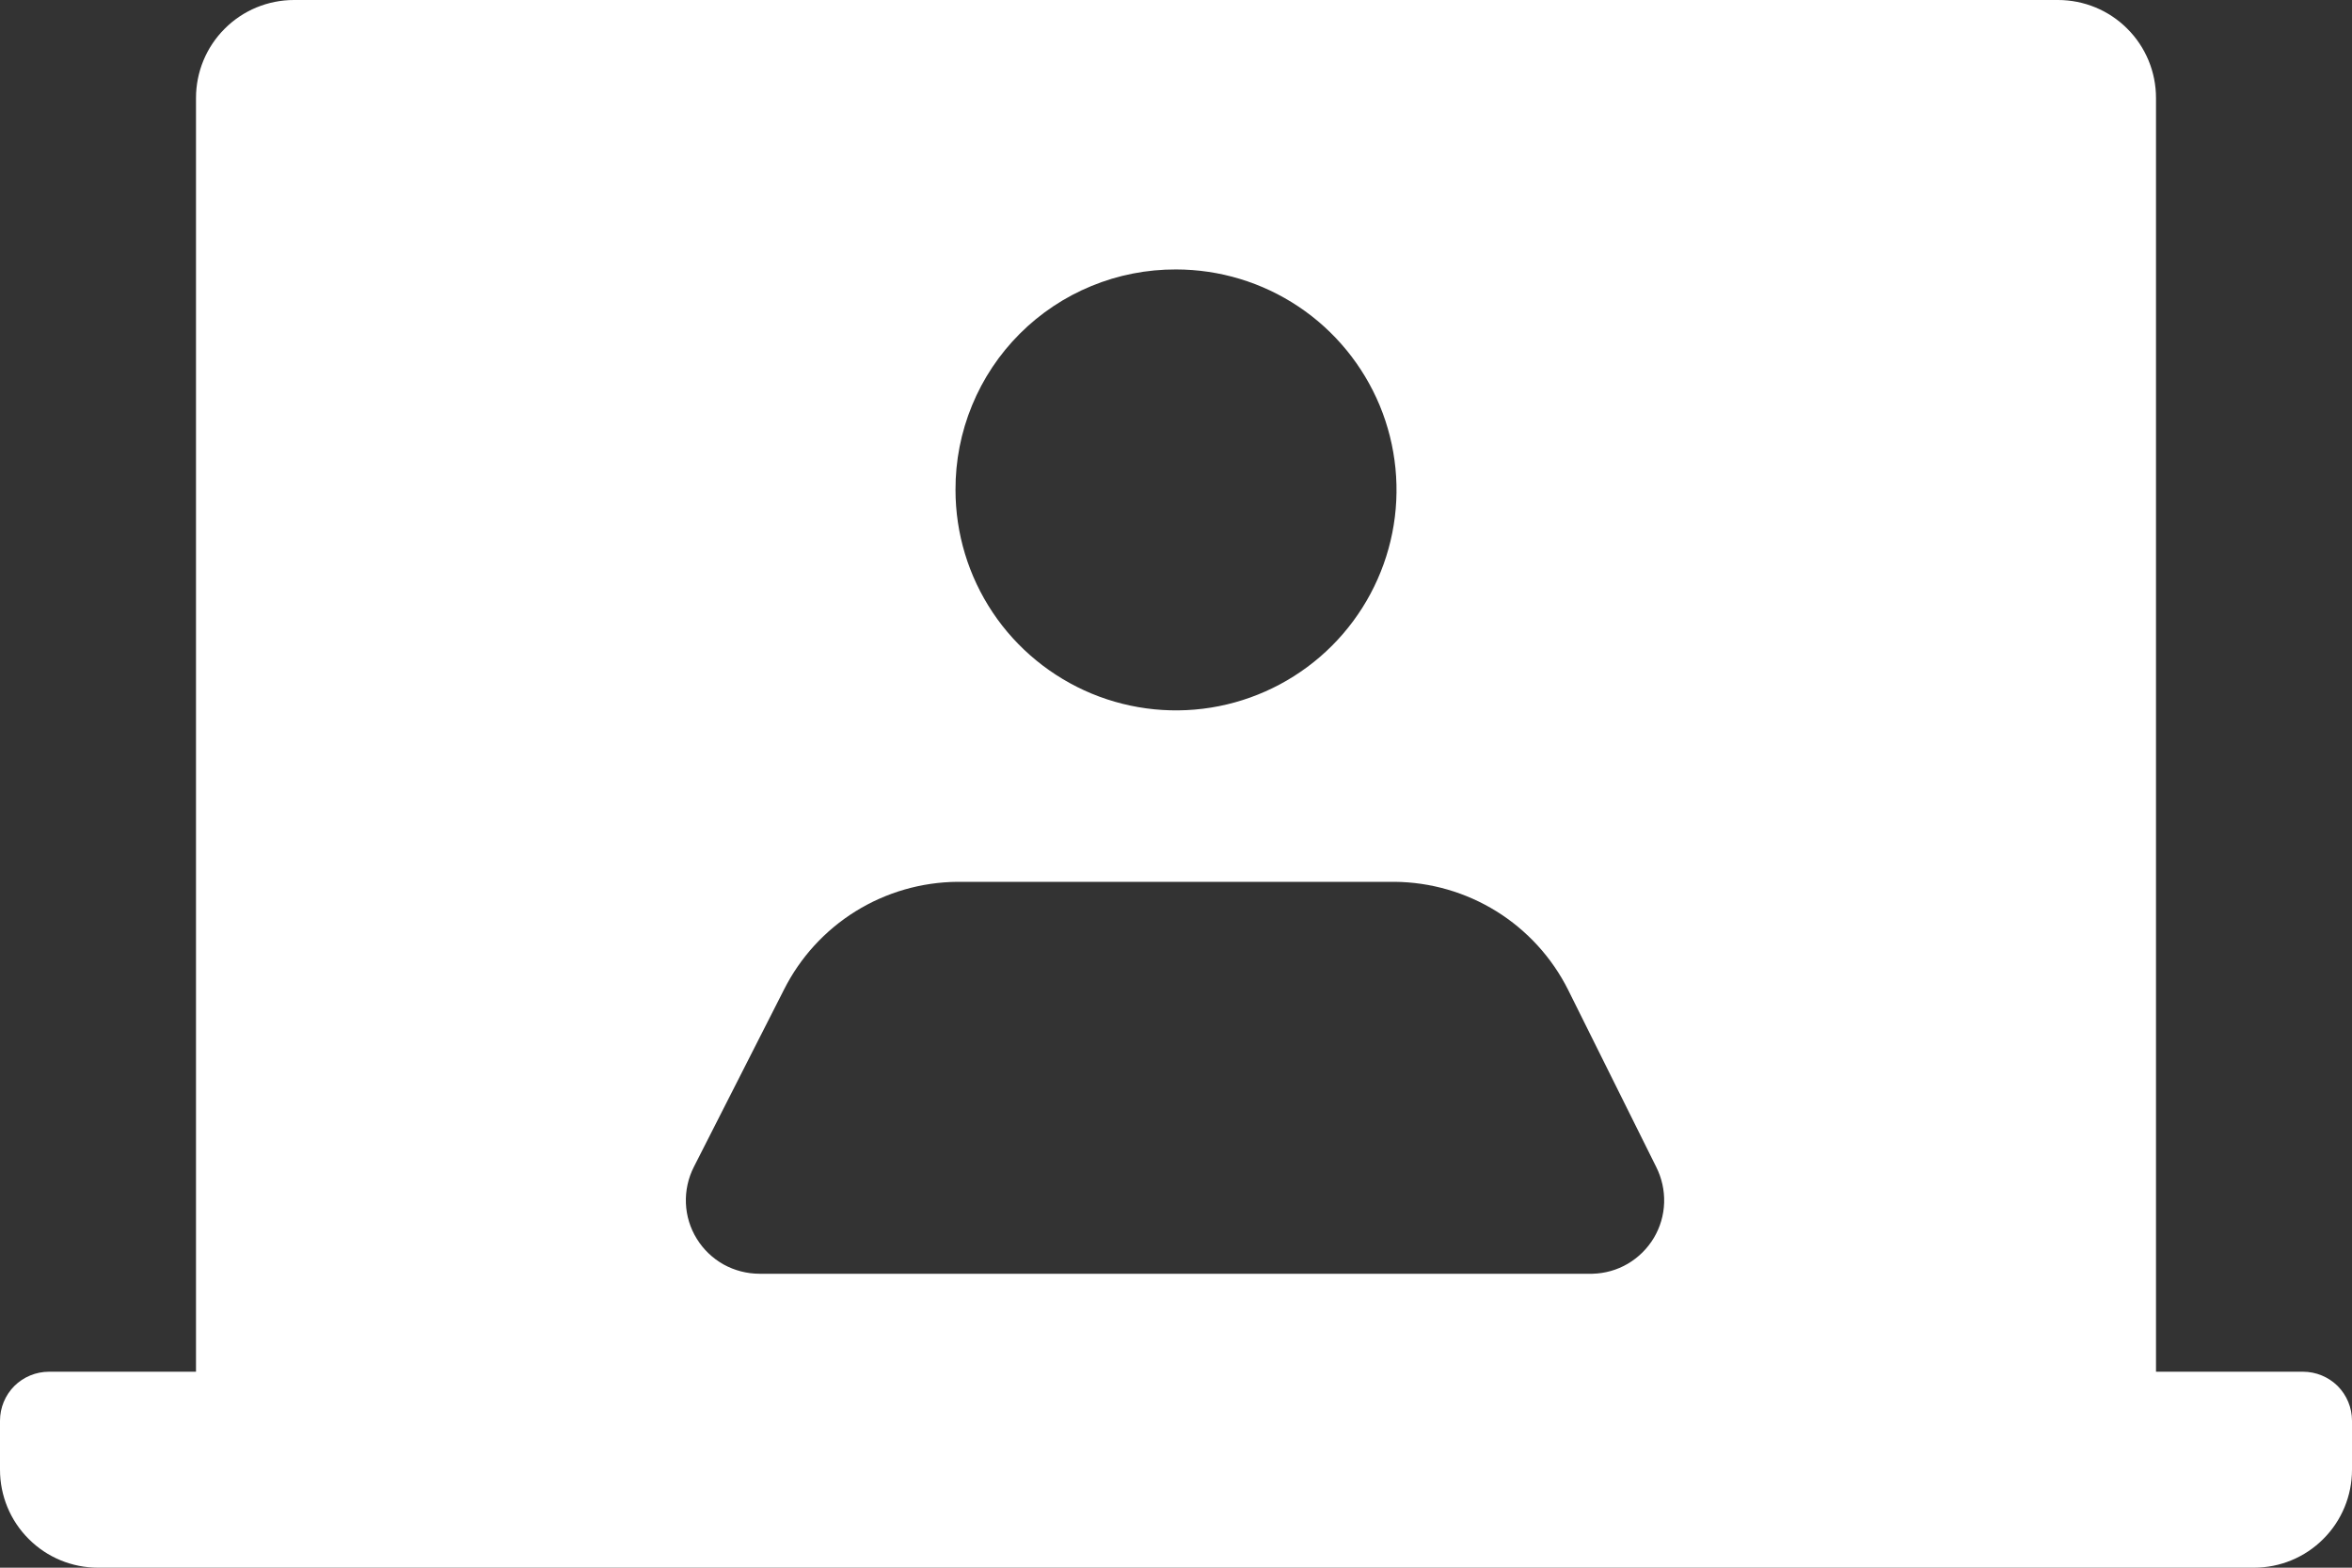 <svg width="24" height="16" viewBox="0 0 24 16" fill="none" xmlns="http://www.w3.org/2000/svg">
<rect x="0" y="0" width="24" height="16" fill="#333333" stroke="none"/>
<path d="M23.5 14H22V1C22 0.735 21.895 0.48 21.707 0.293C21.52 0.105 21.265 0 21 0H3C2.735 0 2.48 0.105 2.293 0.293C2.105 0.48 2 0.735 2 1V14H0.5C0.367 14 0.24 14.053 0.146 14.146C0.053 14.24 0 14.367 0 14.5L0 15C0 15.265 0.105 15.52 0.293 15.707C0.48 15.895 0.735 16 1 16H23C23.265 16 23.52 15.895 23.707 15.707C23.895 15.52 24 15.265 24 15V14.5C24 14.367 23.947 14.24 23.854 14.146C23.76 14.053 23.633 14 23.5 14ZM12 2.75C12.445 2.75 12.88 2.882 13.25 3.129C13.62 3.376 13.908 3.728 14.079 4.139C14.249 4.55 14.294 5.003 14.207 5.439C14.12 5.875 13.906 6.276 13.591 6.591C13.276 6.906 12.875 7.12 12.439 7.207C12.002 7.294 11.55 7.249 11.139 7.079C10.728 6.908 10.376 6.62 10.129 6.25C9.882 5.88 9.75 5.445 9.75 5C9.749 4.704 9.806 4.411 9.919 4.137C10.031 3.864 10.197 3.615 10.406 3.406C10.615 3.197 10.864 3.031 11.137 2.919C11.411 2.806 11.704 2.749 12 2.75ZM16.25 13H7.75C7.622 13 7.495 12.967 7.383 12.905C7.271 12.842 7.177 12.752 7.11 12.643C7.042 12.533 7.004 12.409 6.999 12.28C6.994 12.152 7.022 12.024 7.08 11.91L8 10.1C8.165 9.772 8.418 9.495 8.73 9.301C9.043 9.107 9.402 9.003 9.77 9H14.23C14.598 9.003 14.957 9.107 15.27 9.301C15.582 9.495 15.835 9.772 16 10.1L16.9 11.91C16.957 12.023 16.985 12.149 16.981 12.275C16.977 12.402 16.941 12.525 16.876 12.634C16.811 12.743 16.719 12.834 16.61 12.898C16.501 12.962 16.377 12.997 16.25 13Z" fill="white"/>
</svg>
